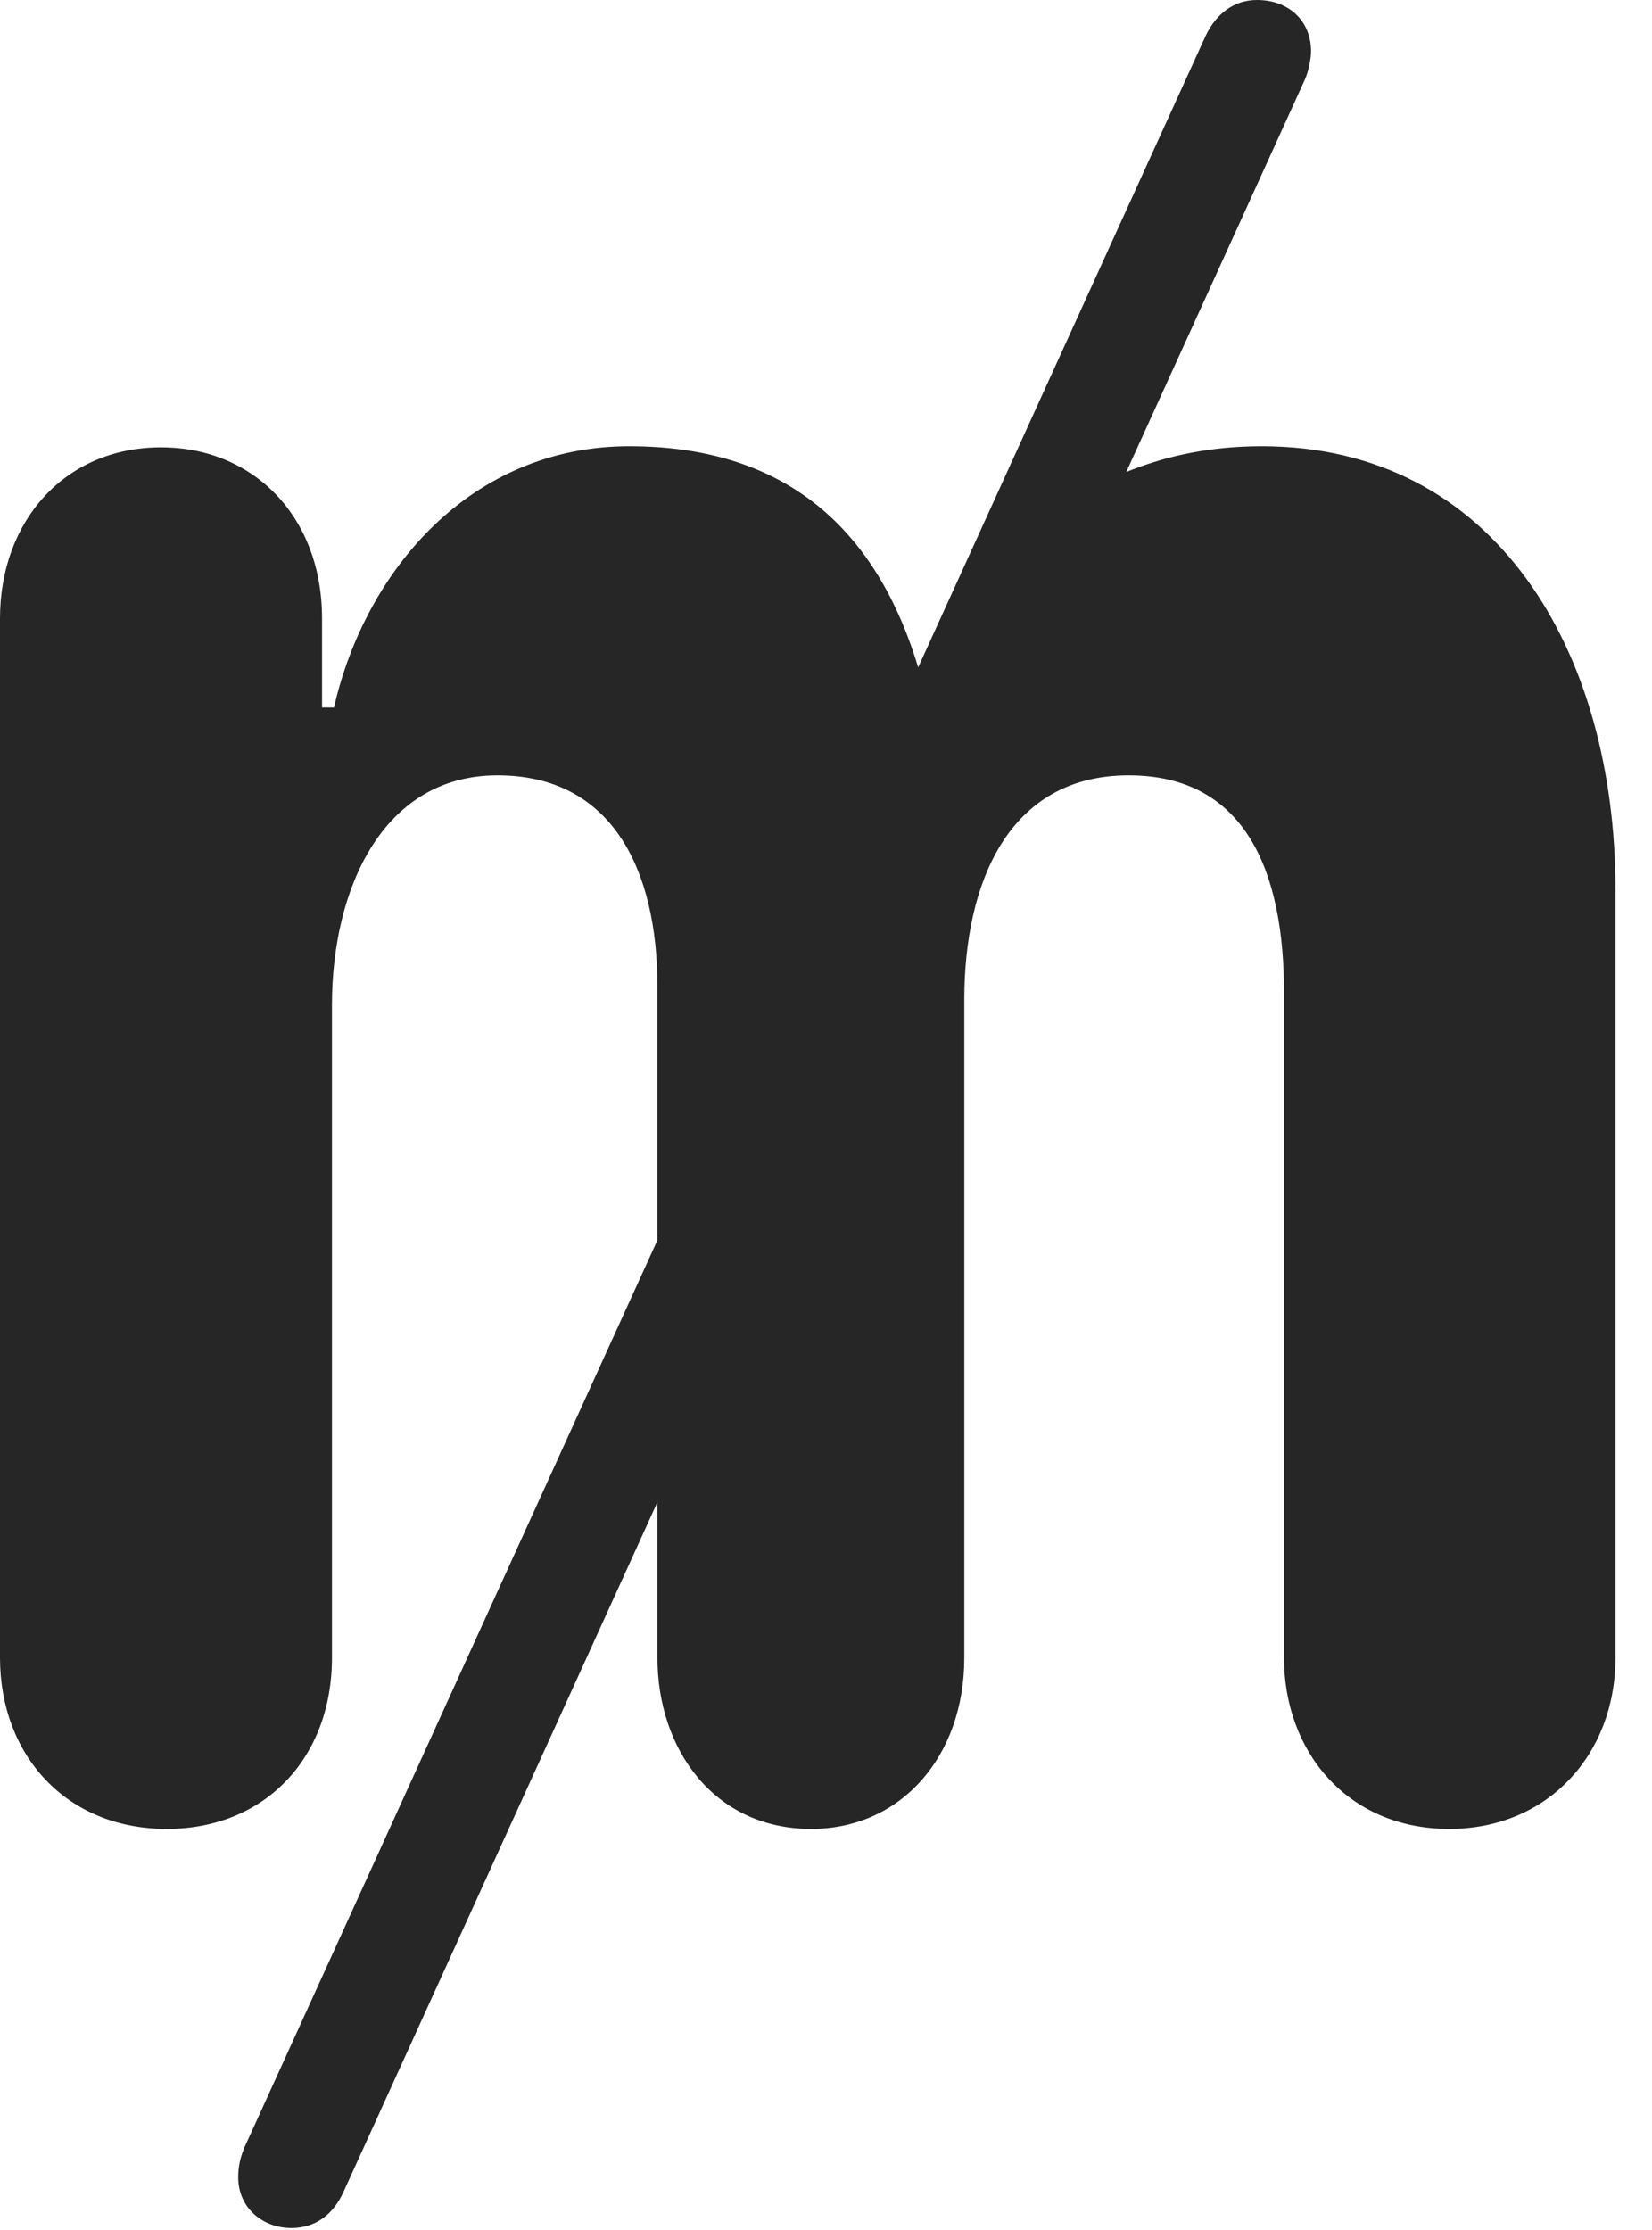<?xml version="1.0" encoding="UTF-8"?>
<!--Generator: Apple Native CoreSVG 326-->
<!DOCTYPE svg PUBLIC "-//W3C//DTD SVG 1.1//EN" "http://www.w3.org/Graphics/SVG/1.1/DTD/svg11.dtd">
<svg version="1.1" xmlns="http://www.w3.org/2000/svg" xmlns:xlink="http://www.w3.org/1999/xlink"
       viewBox="0 0 16.318 22.024">
       <g>
              <rect height="22.024" opacity="0" width="16.318" x="0" y="0" />
              <path d="M1.647 18.062C2.616 18.062 3.279 17.361 3.279 16.371L3.279 9.924C3.279 8.784 3.777 7.657 4.914 7.657C6.05 7.657 6.494 8.596 6.494 9.742L6.494 16.371C6.494 17.278 7.057 18.062 8.012 18.062C8.901 18.062 9.525 17.346 9.525 16.371L9.525 9.873C9.525 8.713 9.966 7.657 11.148 7.657C12.327 7.657 12.683 8.647 12.683 9.798L12.683 16.371C12.683 17.303 13.315 18.062 14.315 18.062C15.284 18.062 15.957 17.331 15.957 16.371L15.957 8.784C15.957 6.448 14.784 4.407 12.462 4.407C10.539 4.407 9.493 5.792 9.194 6.789L9.125 6.789C8.731 5.269 7.803 4.407 6.216 4.407C4.654 4.407 3.61 5.628 3.299 6.987L3.181 6.987L3.181 6.108C3.181 5.103 2.504 4.418 1.591 4.418C0.638 4.418 0 5.148 0 6.108L0 16.371C0 17.332 0.653 18.062 1.647 18.062ZM2.877 22.003C3.126 22.003 3.295 21.862 3.394 21.644L12.885 0.795C12.921 0.72 12.95 0.589 12.95 0.507C12.95 0.2 12.724 0 12.417 0C12.19 0 12.014 0.133 11.909 0.354L2.416 21.204C2.373 21.306 2.353 21.398 2.353 21.501C2.353 21.807 2.597 22.003 2.877 22.003Z"
                     fill="currentColor" fill-opacity="0.85" />
       </g>
</svg>